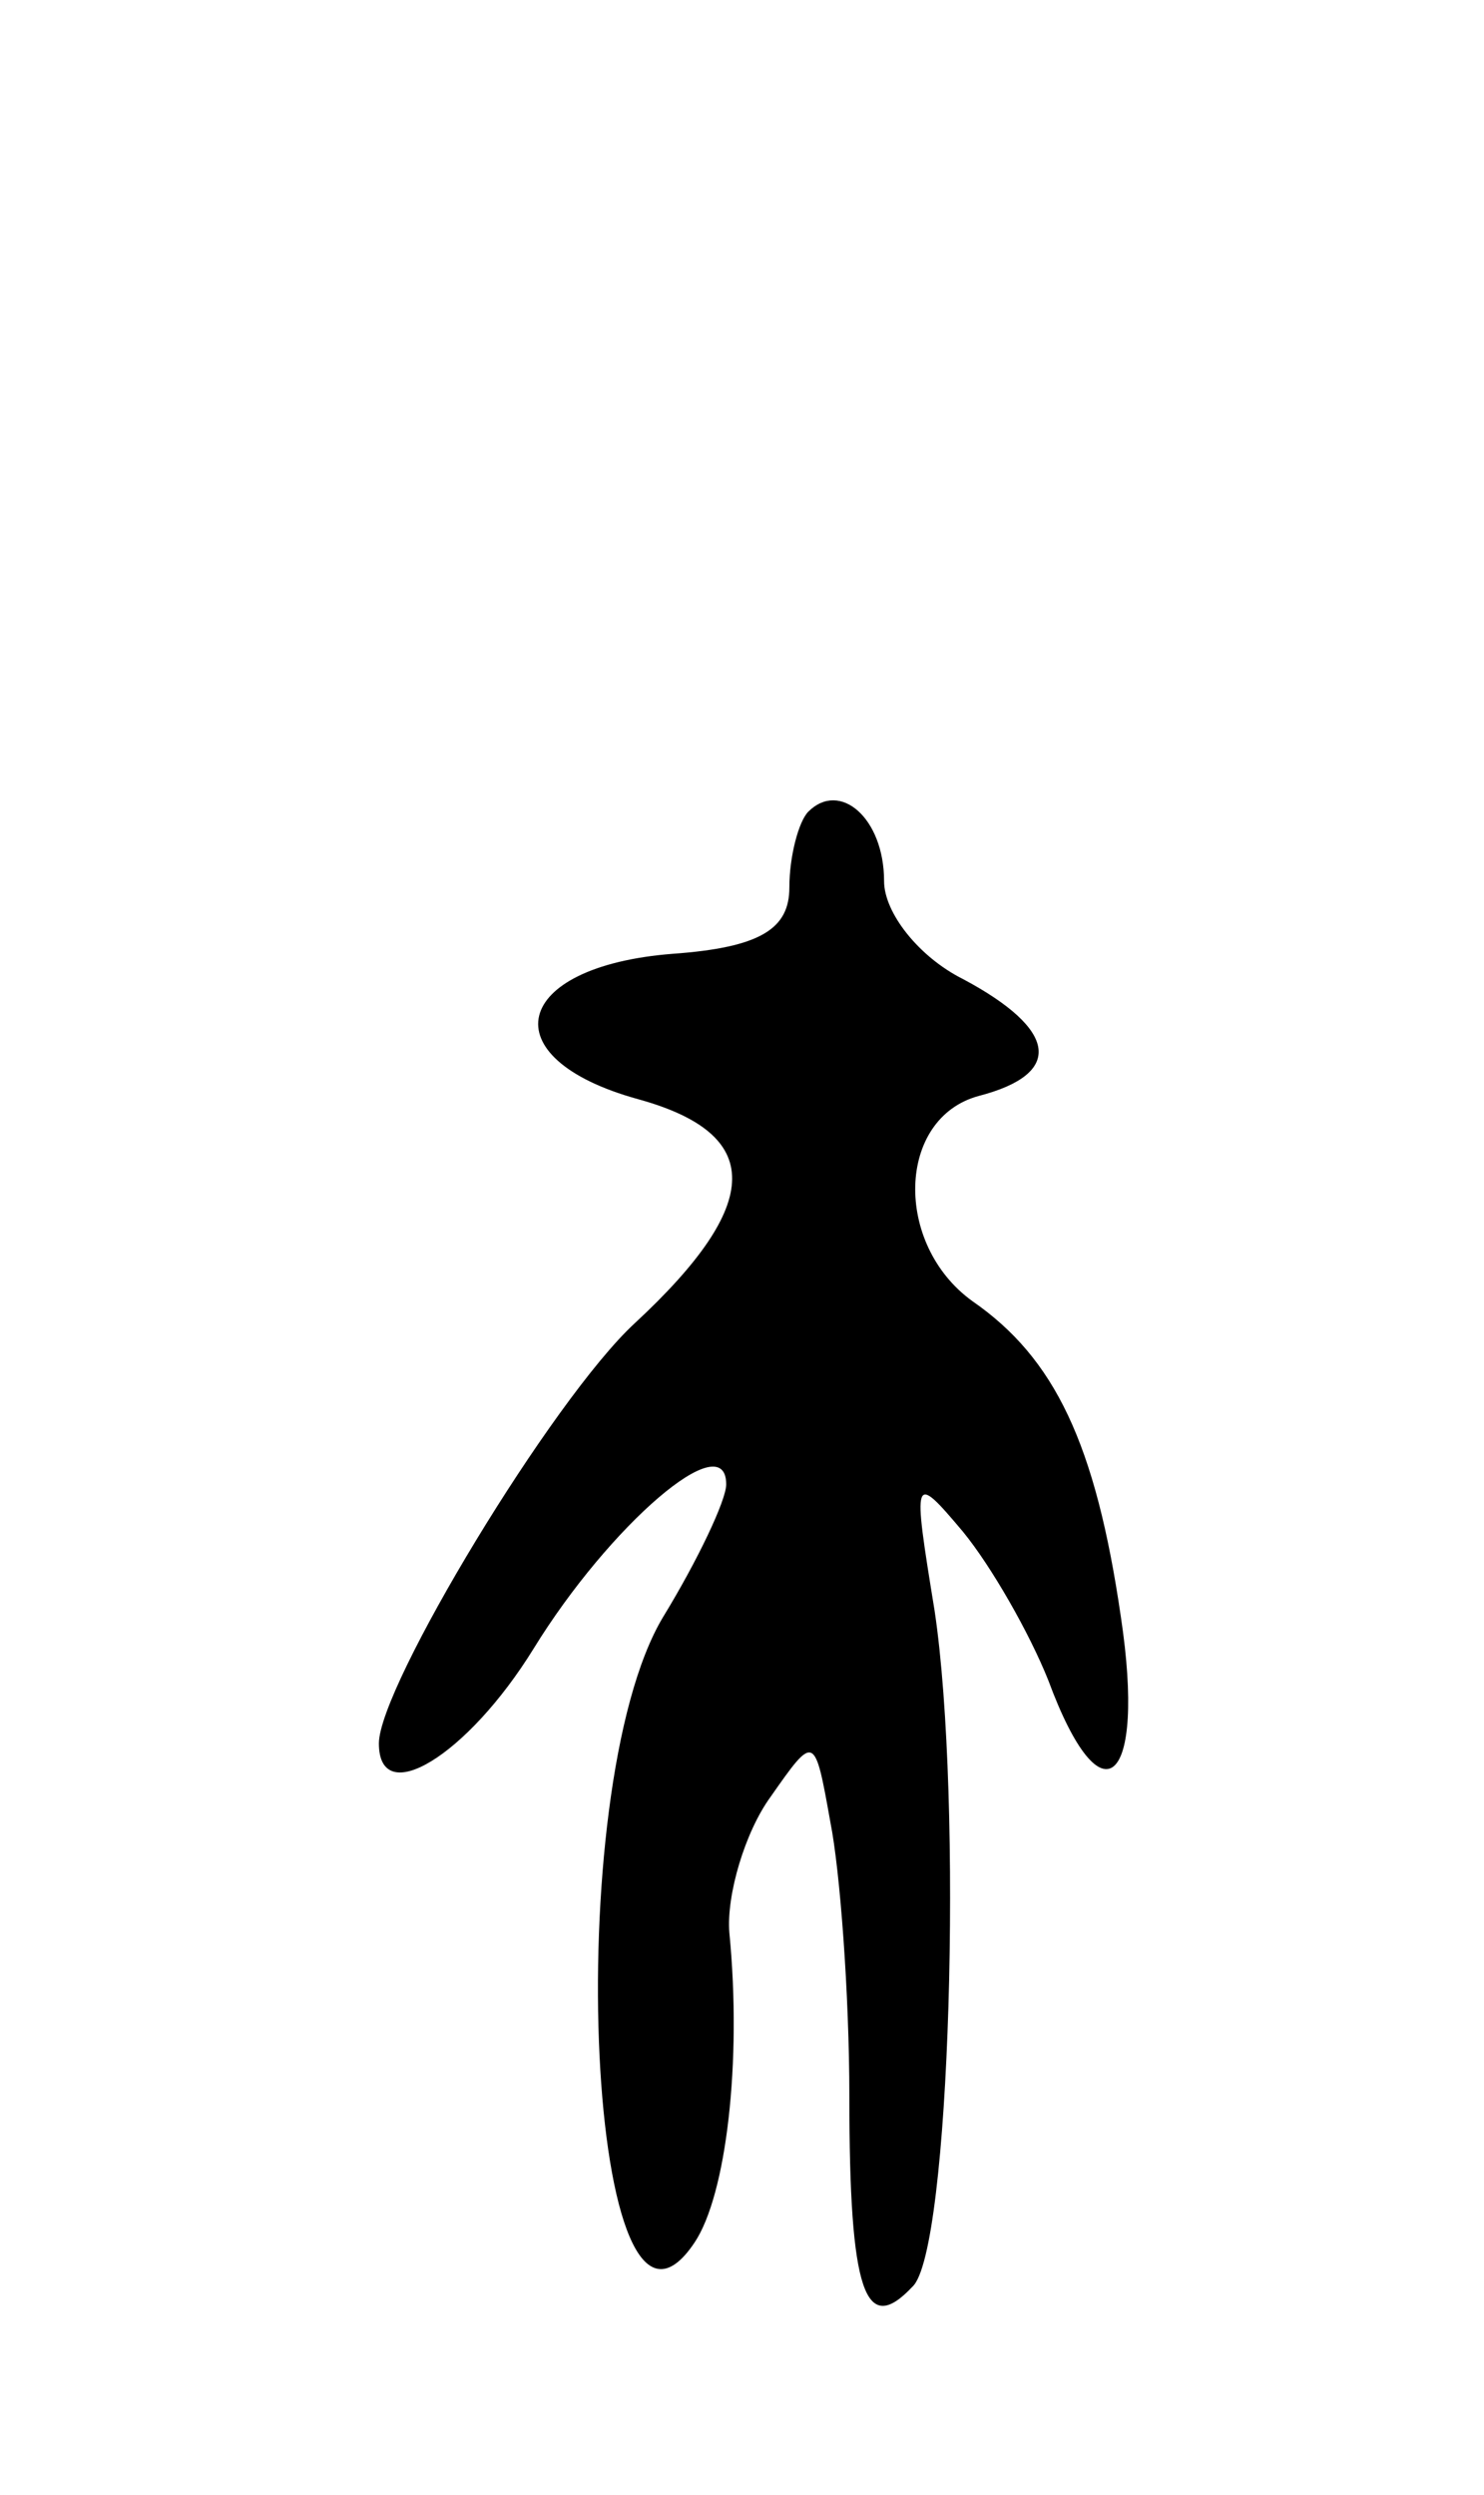 <svg version="1.0" xmlns="http://www.w3.org/2000/svg"
 width="47pt" height="79pt" viewBox="0 0 47 79"
 preserveAspectRatio="xMidYMid meet">
<g transform="translate(0,79) scale(0.1,-0.1)"
fill="#000000" stroke="none">
<path d="M256 533 c-3 -3 -6 -14 -6 -24 0 -13 -9 -19 -37 -21 -51 -4 -58 -33
-11 -46 40 -11 40 -33 -1 -71 -26 -24 -81 -115 -81 -133 0 -21 28 -4 49 30 24
39 61 71 61 52 0 -5 -9 -24 -20 -42 -33 -55 -24 -249 10 -198 10 15 15 57 11
98 -1 12 5 32 13 43 14 20 14 20 19 -8 3 -15 6 -54 6 -87 0 -62 5 -76 20 -60
12 11 16 154 7 214 -7 43 -7 44 9 25 9 -11 21 -32 27 -47 17 -46 31 -33 23 20
-8 55 -21 82 -47 100 -25 18 -24 58 2 65 27 7 25 21 -5 37 -14 7 -25 21 -25
31 0 20 -14 32 -24 22z"/>
</g>
</svg>
